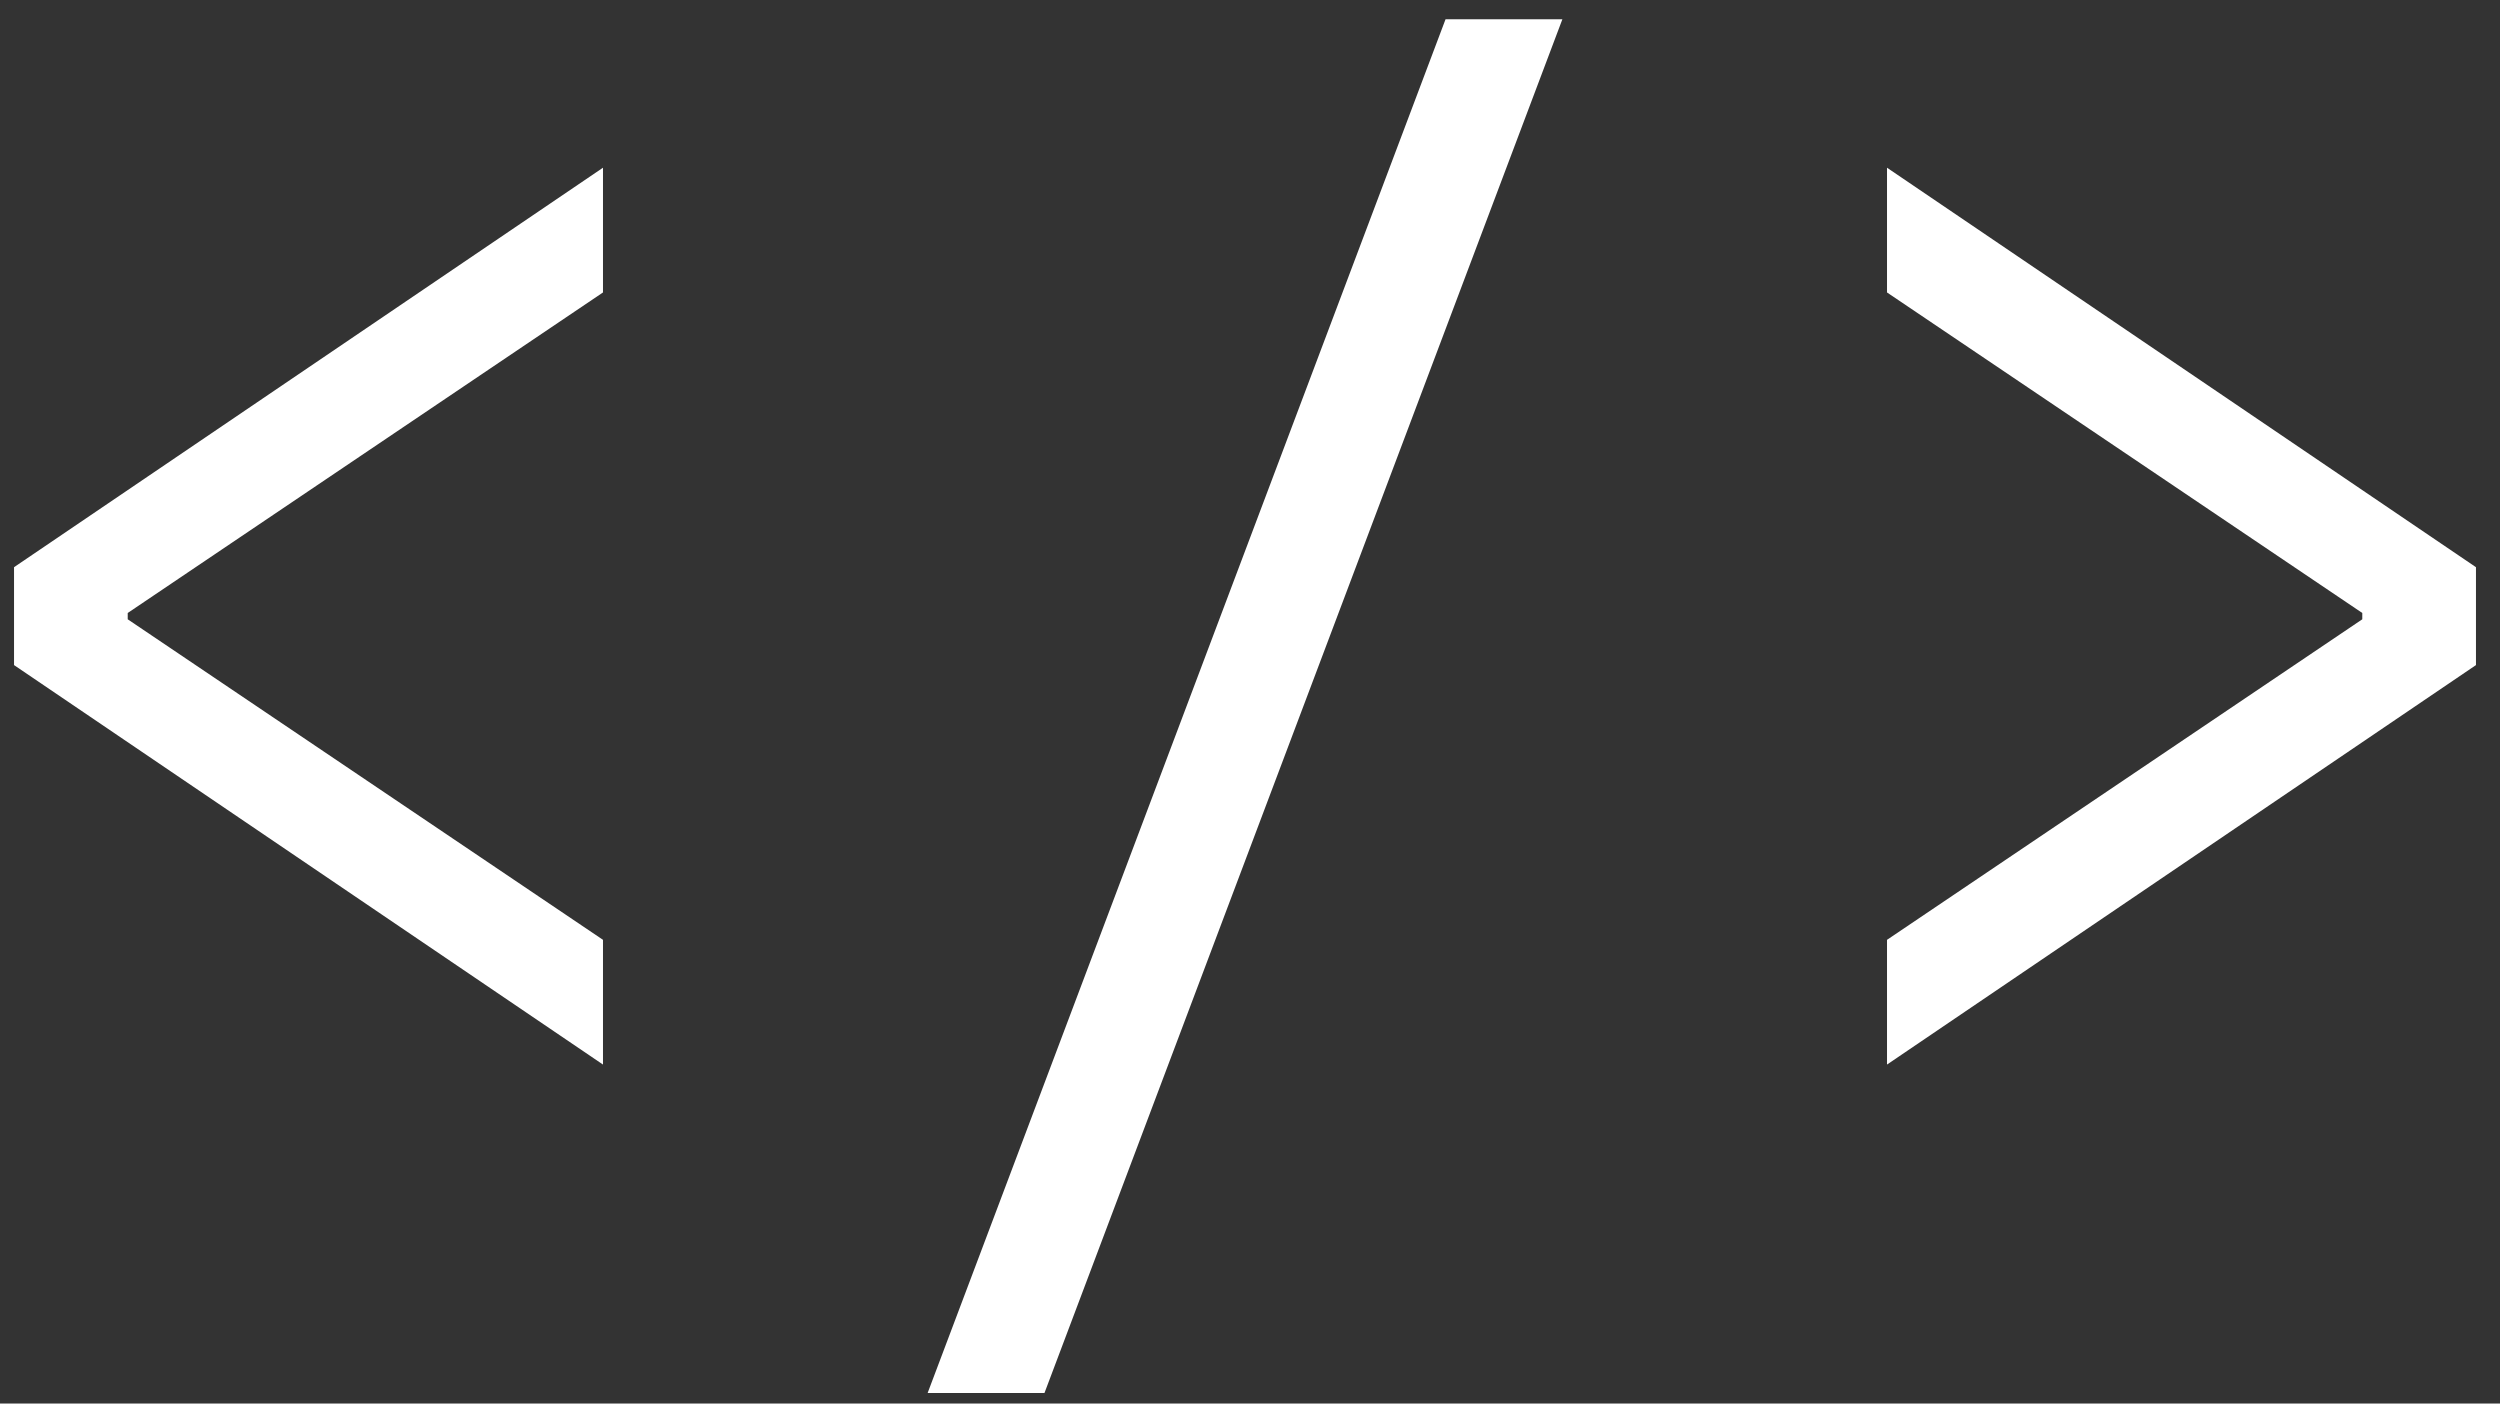 <svg width="57" height="32" viewBox="0 0 57 32" fill="none" xmlns="http://www.w3.org/2000/svg">
<rect x="0" y="0" width="57" height="32" fill="#333333" stroke="none"/>
<path d="M13.748 24.272L0.32 15.164V12.932L13.748 3.824V6.668L2.912 13.976V14.12L13.748 21.428V24.272ZM21.15 31.76L32.958 0.44H35.622L23.814 31.76H21.15ZM43.024 24.272V21.428L53.86 14.12V13.976L43.024 6.668V3.824L56.452 12.932V15.164L43.024 24.272Z" fill="white"/>
</svg>
